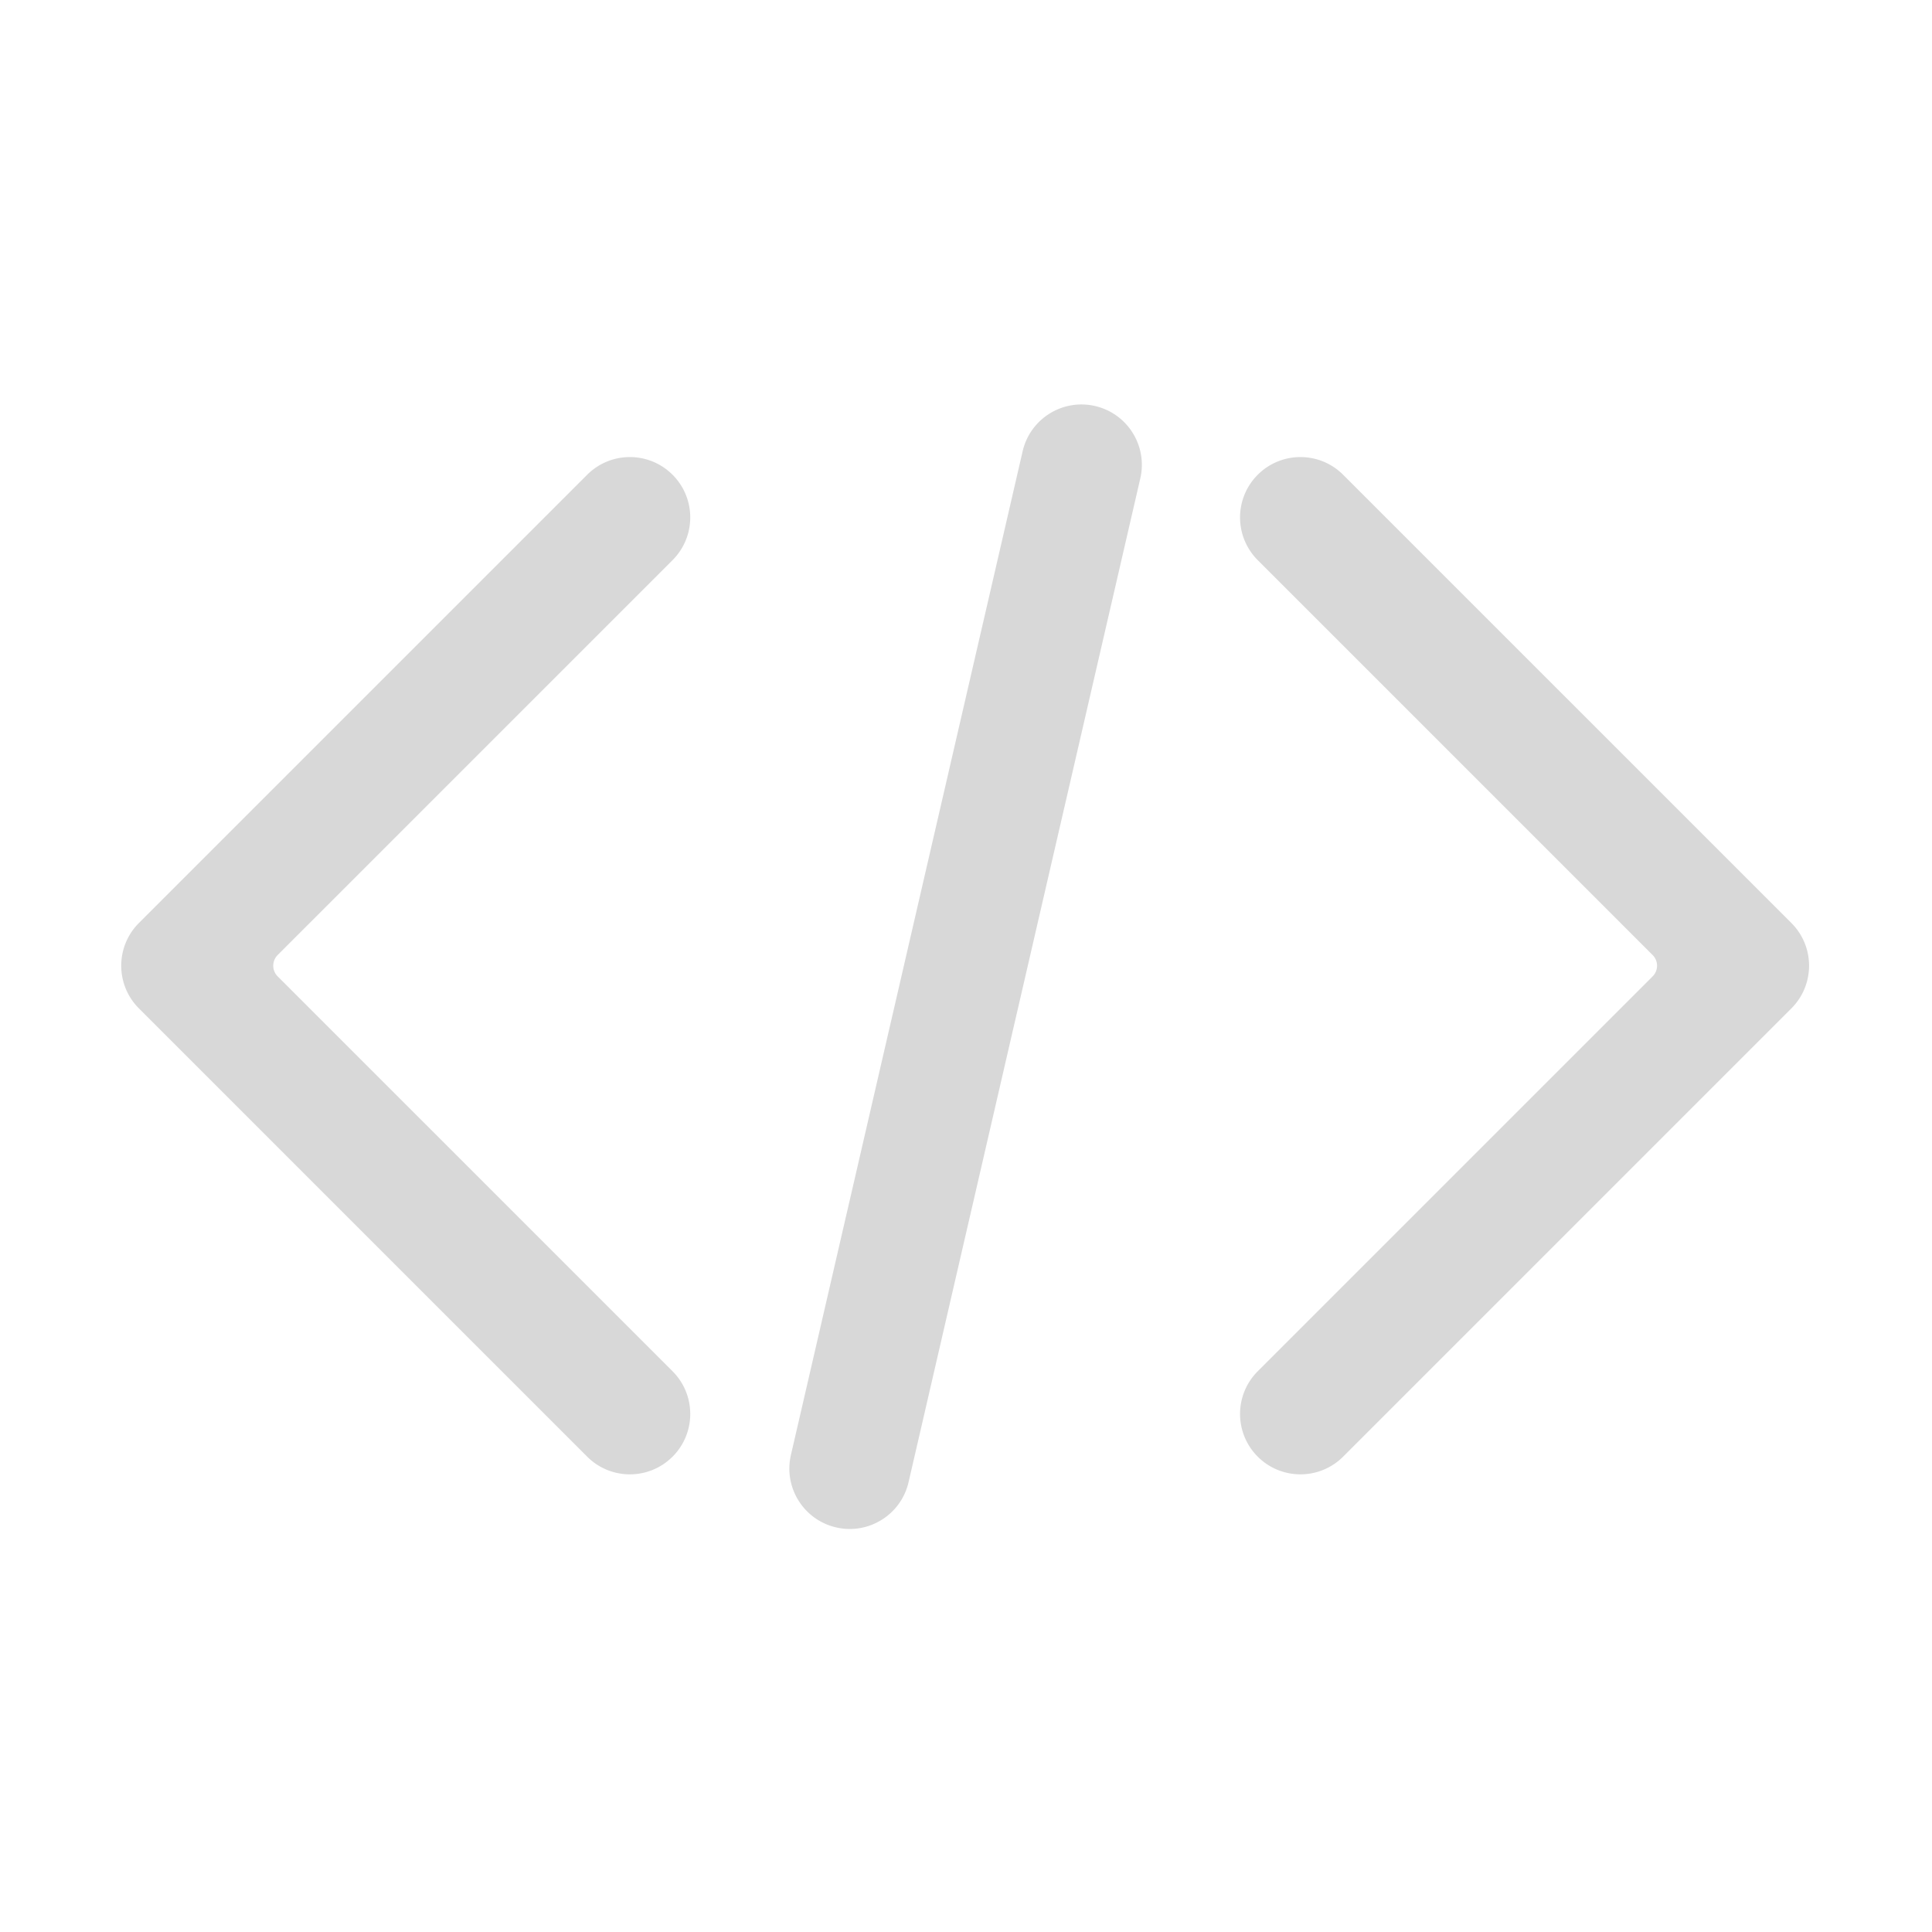 <svg t="1714023992759" class="icon" viewBox="0 0 1024 1024" version="1.1" xmlns="http://www.w3.org/2000/svg" p-id="4288" width="200" height="200"><path d="M666.627 296.882c-12.496-12.497-12.496-32.758 0-45.255 12.497-12.496 32.758-12.496 45.255 0L949.47 489.215c12.497 12.497 12.497 32.758 0 45.255L711.882 772.058c-12.497 12.497-32.758 12.497-45.255 0-12.496-12.497-12.496-32.758 0-45.255L875.931 517.5a8 8 0 0 0 0-11.314L666.627 296.882zM147.167 517.5L356.47 726.803c12.497 12.497 12.497 32.758 0 45.255s-32.758 12.497-45.255 0L73.627 534.47c-12.496-12.497-12.496-32.758 0-45.255l237.588-237.588c12.497-12.496 32.758-12.496 45.255 0 12.497 12.497 12.497 32.758 0 45.255L147.167 506.186a8 8 0 0 0 0 11.314zM580.4 215.198c17.22 3.976 27.957 21.159 23.981 38.379L481.558 785.583c-3.975 17.22-21.158 27.957-38.378 23.981-17.22-3.975-27.957-21.158-23.982-38.378L542.022 239.18c3.975-17.22 21.158-27.957 38.378-23.982z" fill="#D8D8D8" p-id="4289"></path></svg>